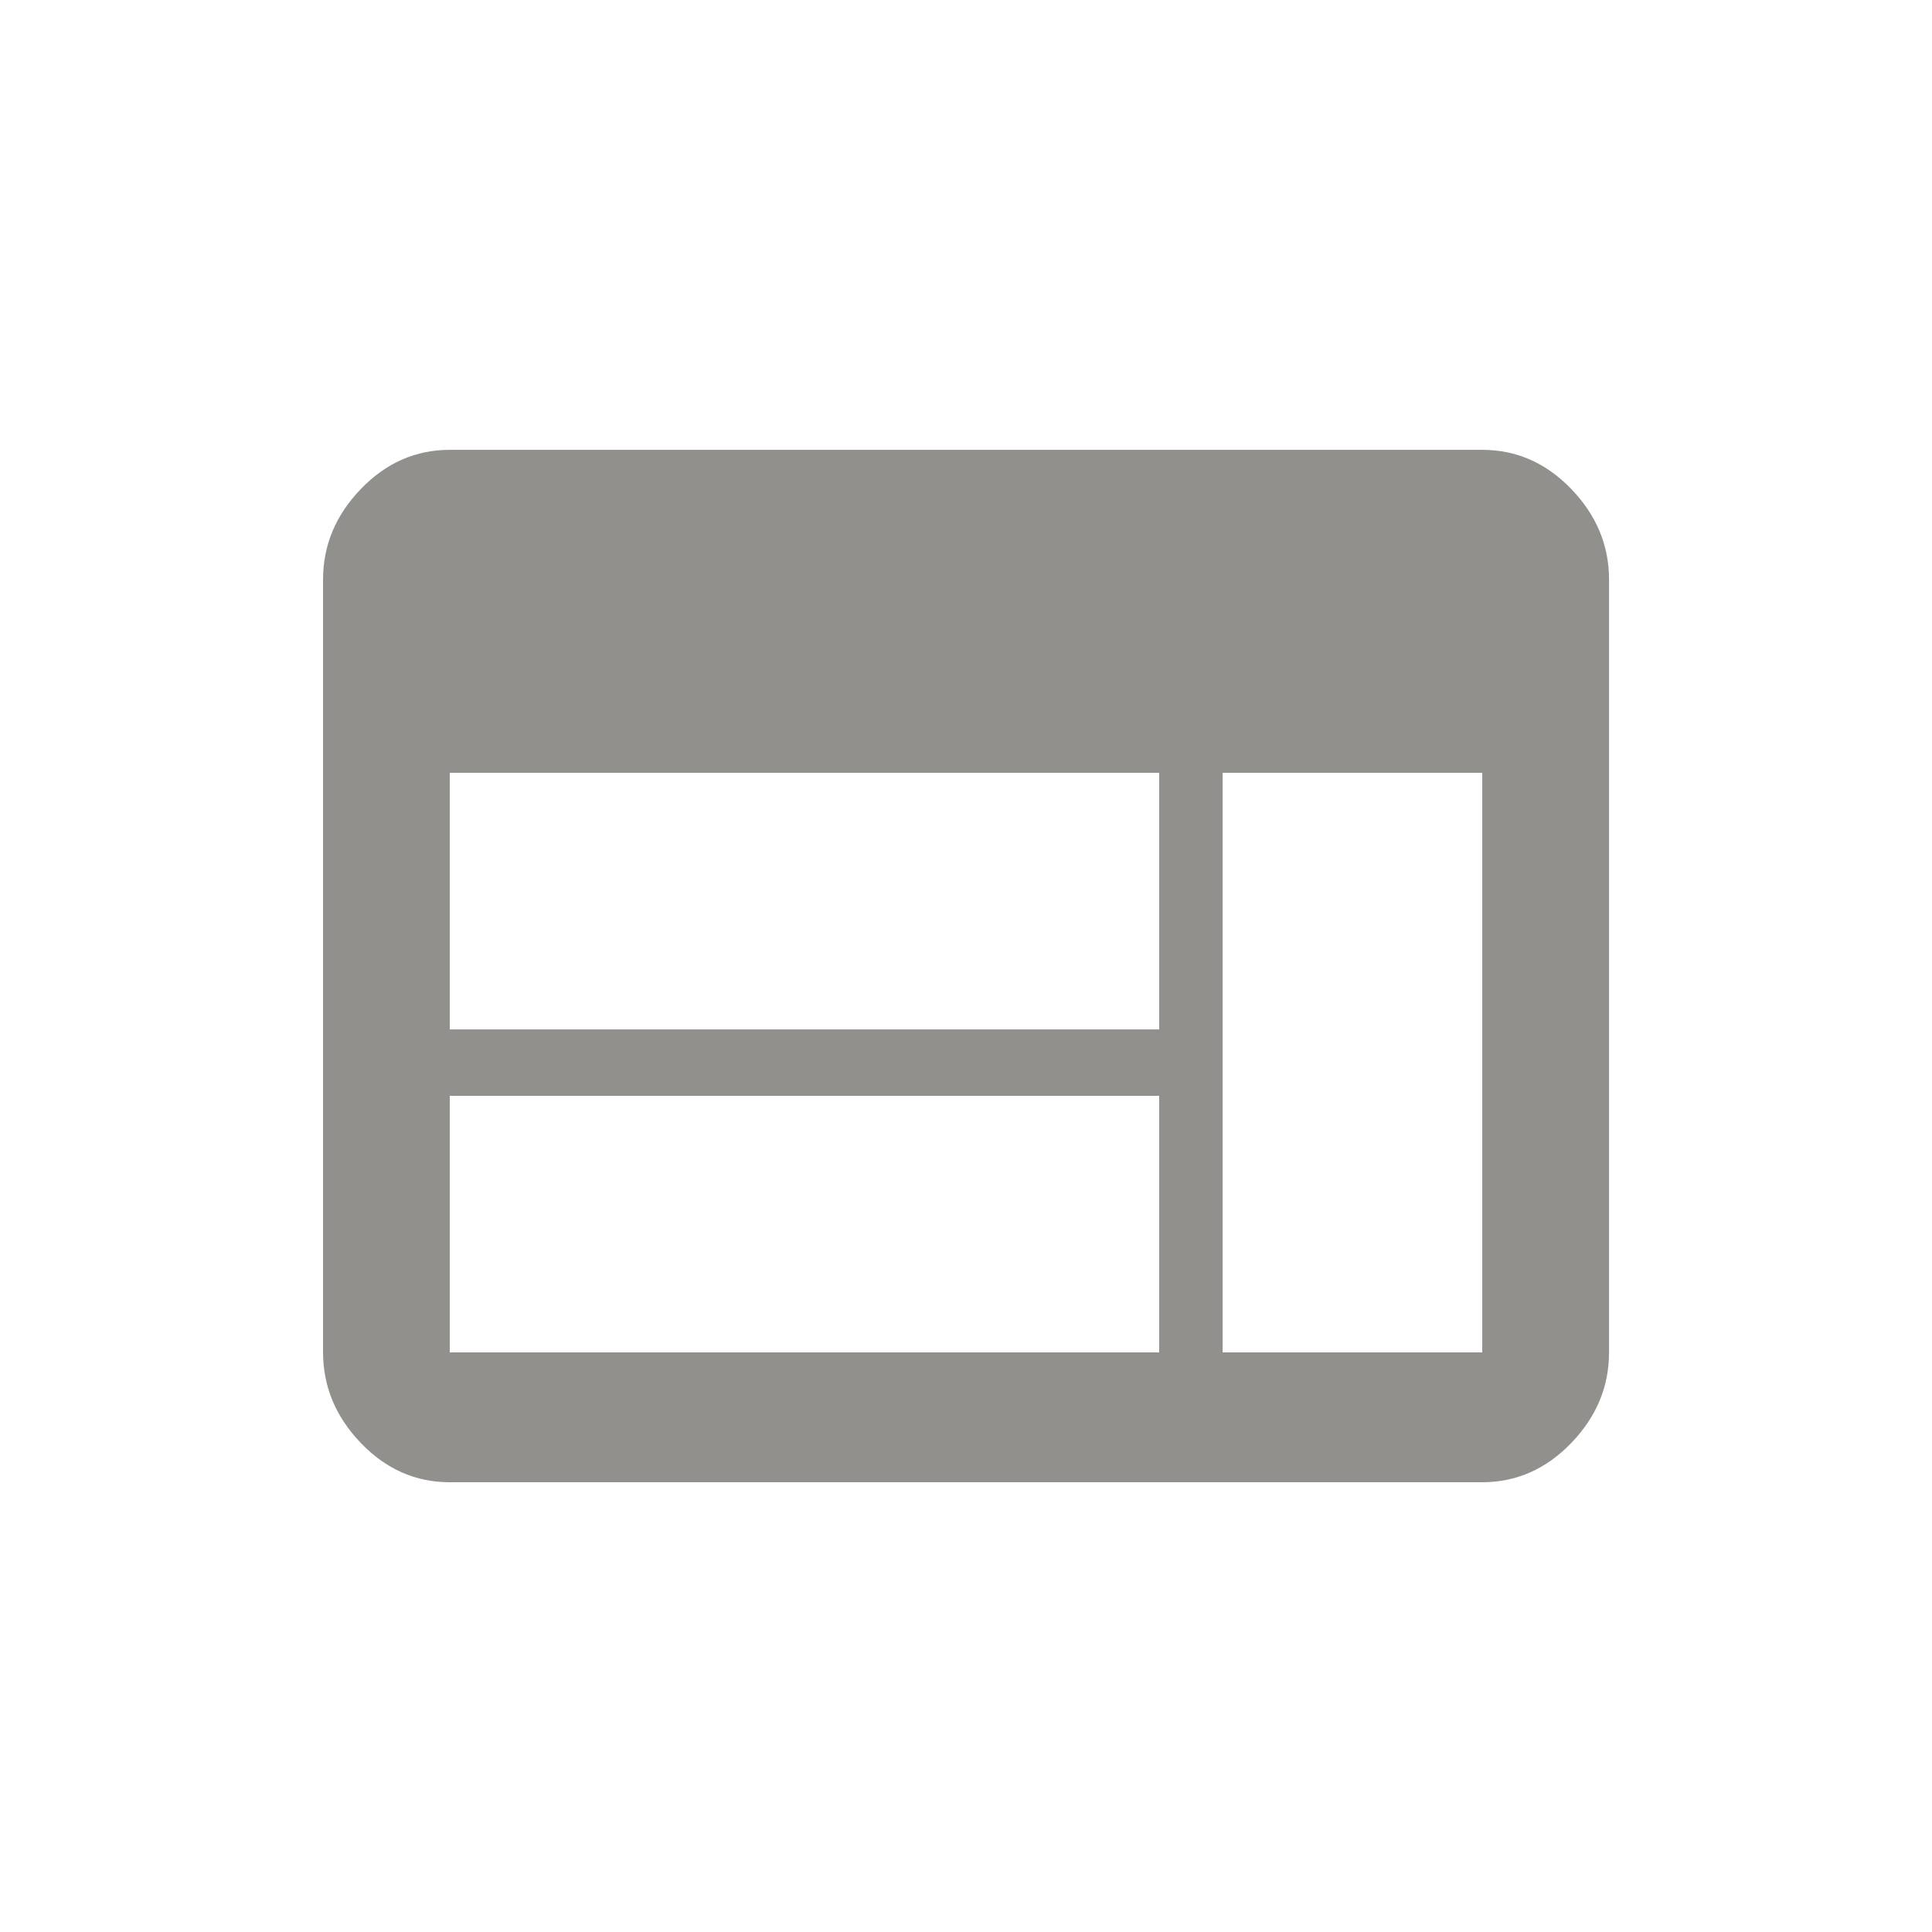 <!-- Generated by IcoMoon.io -->
<svg version="1.1" xmlns="http://www.w3.org/2000/svg" width="24" height="24" viewBox="0 0 24 24">
<title>web</title>
<path fill="#91908d" d="M18.413 16.8v-7.2h-3.225v7.2h3.225zM14.4 12.788v-3.188h-8.813v3.188h8.813zM14.4 16.8v-3.187h-8.813v3.187h8.813zM18.413 5.588q0.637 0 1.106 0.487t0.469 1.125v9.6q0 0.638-0.469 1.125t-1.106 0.488h-12.825q-0.638 0-1.106-0.488t-0.469-1.125v-9.6q0-0.638 0.469-1.125t1.106-0.487h12.825z"></path>
</svg>
